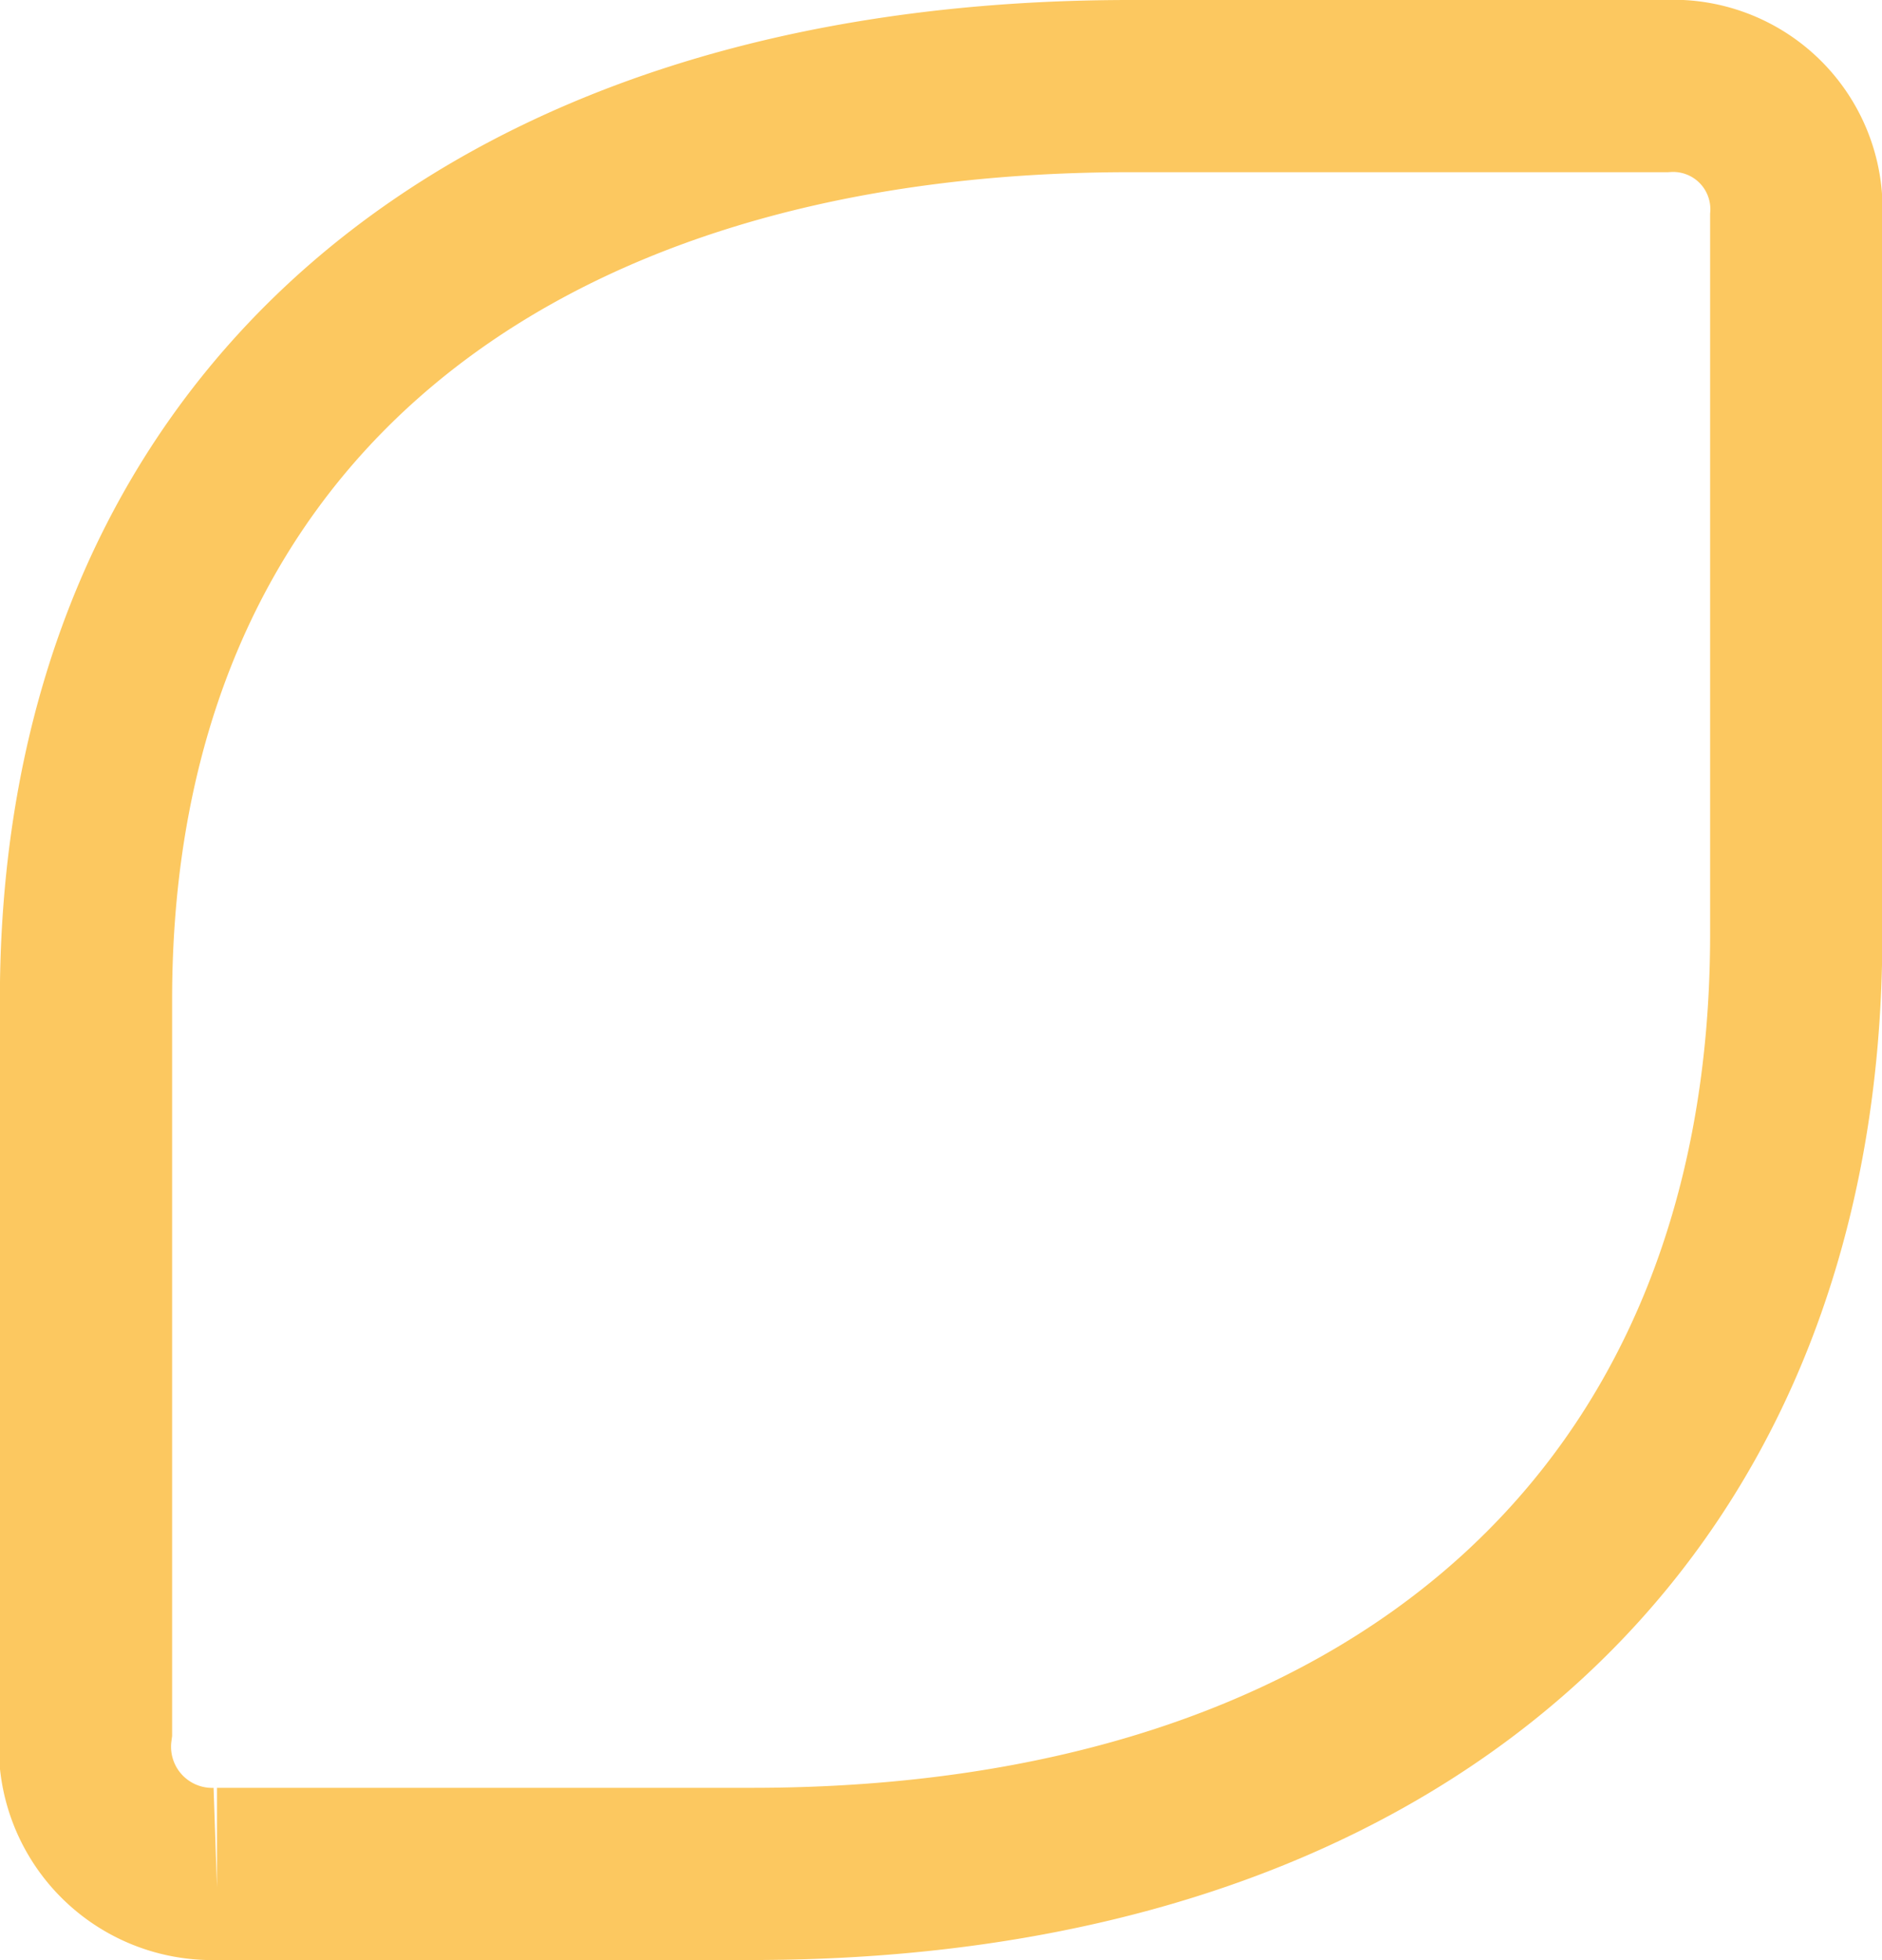 <svg xmlns="http://www.w3.org/2000/svg" width="16.391" height="17.073" viewBox="0 0 16.391 17.073"><path d="M192.3,15.573h4.66c5.57,0,9.094-3.069,9.094-8.184V1.137A1.074,1.074,0,0,0,204.914,0h-4.661c-5.57,0-9.094,2.955-9.094,7.957v6.366a1.108,1.108,0,0,0,1.137,1.25" transform="translate(-190.41 0.75)" fill="none" stroke="#fcc860" stroke-width="1.5"/></svg>